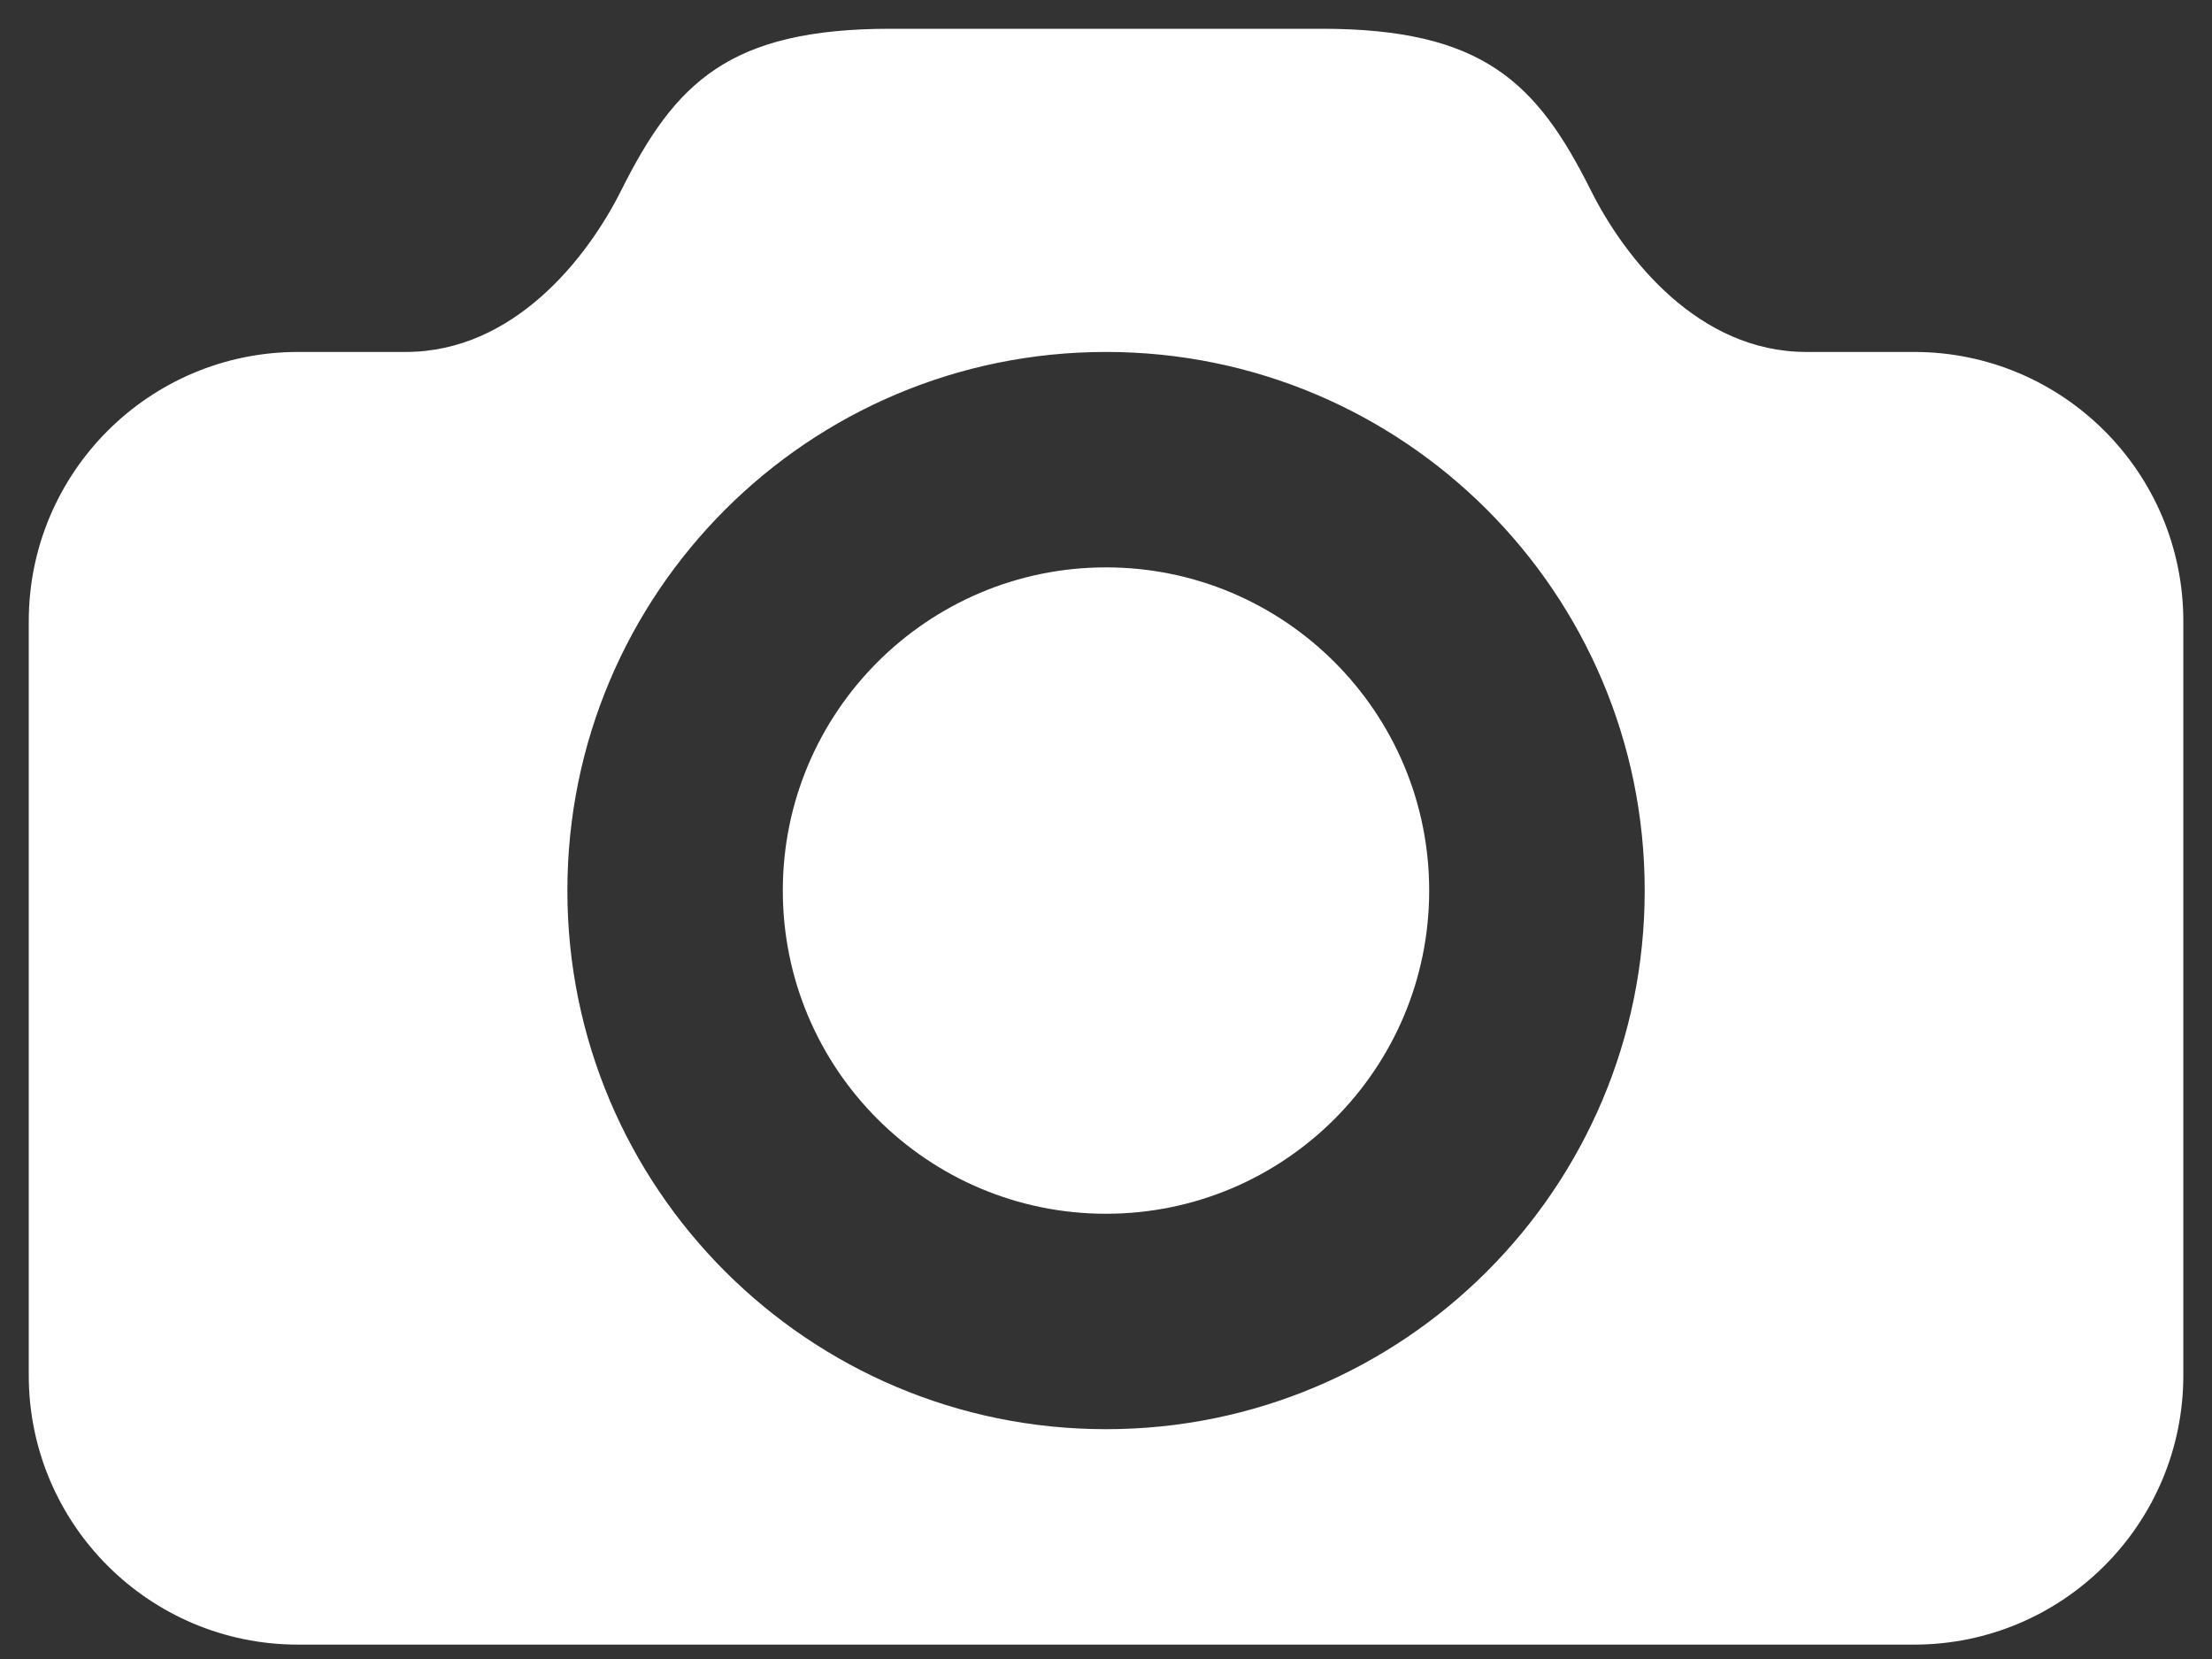<svg width="28" height="21" viewBox="0 0 28 21" fill="none" xmlns="http://www.w3.org/2000/svg">
<rect x="0" y="0" width="28" height="21" fill="#333333" stroke="none"/>
<path fill-rule="evenodd" clip-rule="evenodd" d="M14 18.091C10.234 18.091 7.182 15.039 7.182 11.273C7.182 7.506 10.234 4.455 14 4.455C17.767 4.455 20.819 7.506 20.819 11.273C20.819 15.039 17.767 18.091 14 18.091ZM24.228 4.455H22.864C21.5 4.455 20.568 3.271 20.137 2.409C19.455 1.046 18.773 0.364 16.728 0.364H14H11.273C9.228 0.364 8.546 1.046 7.864 2.409C7.433 3.271 6.5 4.455 5.137 4.455H3.773C1.89 4.455 0.364 5.981 0.364 7.864V17.409C0.364 19.292 1.89 20.818 3.773 20.818H24.228C26.111 20.818 27.637 19.292 27.637 17.409V7.864C27.637 5.981 26.111 4.455 24.228 4.455Z" fill="white"/>
<path fill-rule="evenodd" clip-rule="evenodd" d="M18.091 11.273C18.091 13.531 16.258 15.364 14 15.364C11.742 15.364 9.909 13.531 9.909 11.273C9.909 9.015 11.742 7.182 14 7.182C16.258 7.182 18.091 9.015 18.091 11.273Z" fill="white"/>
</svg>
